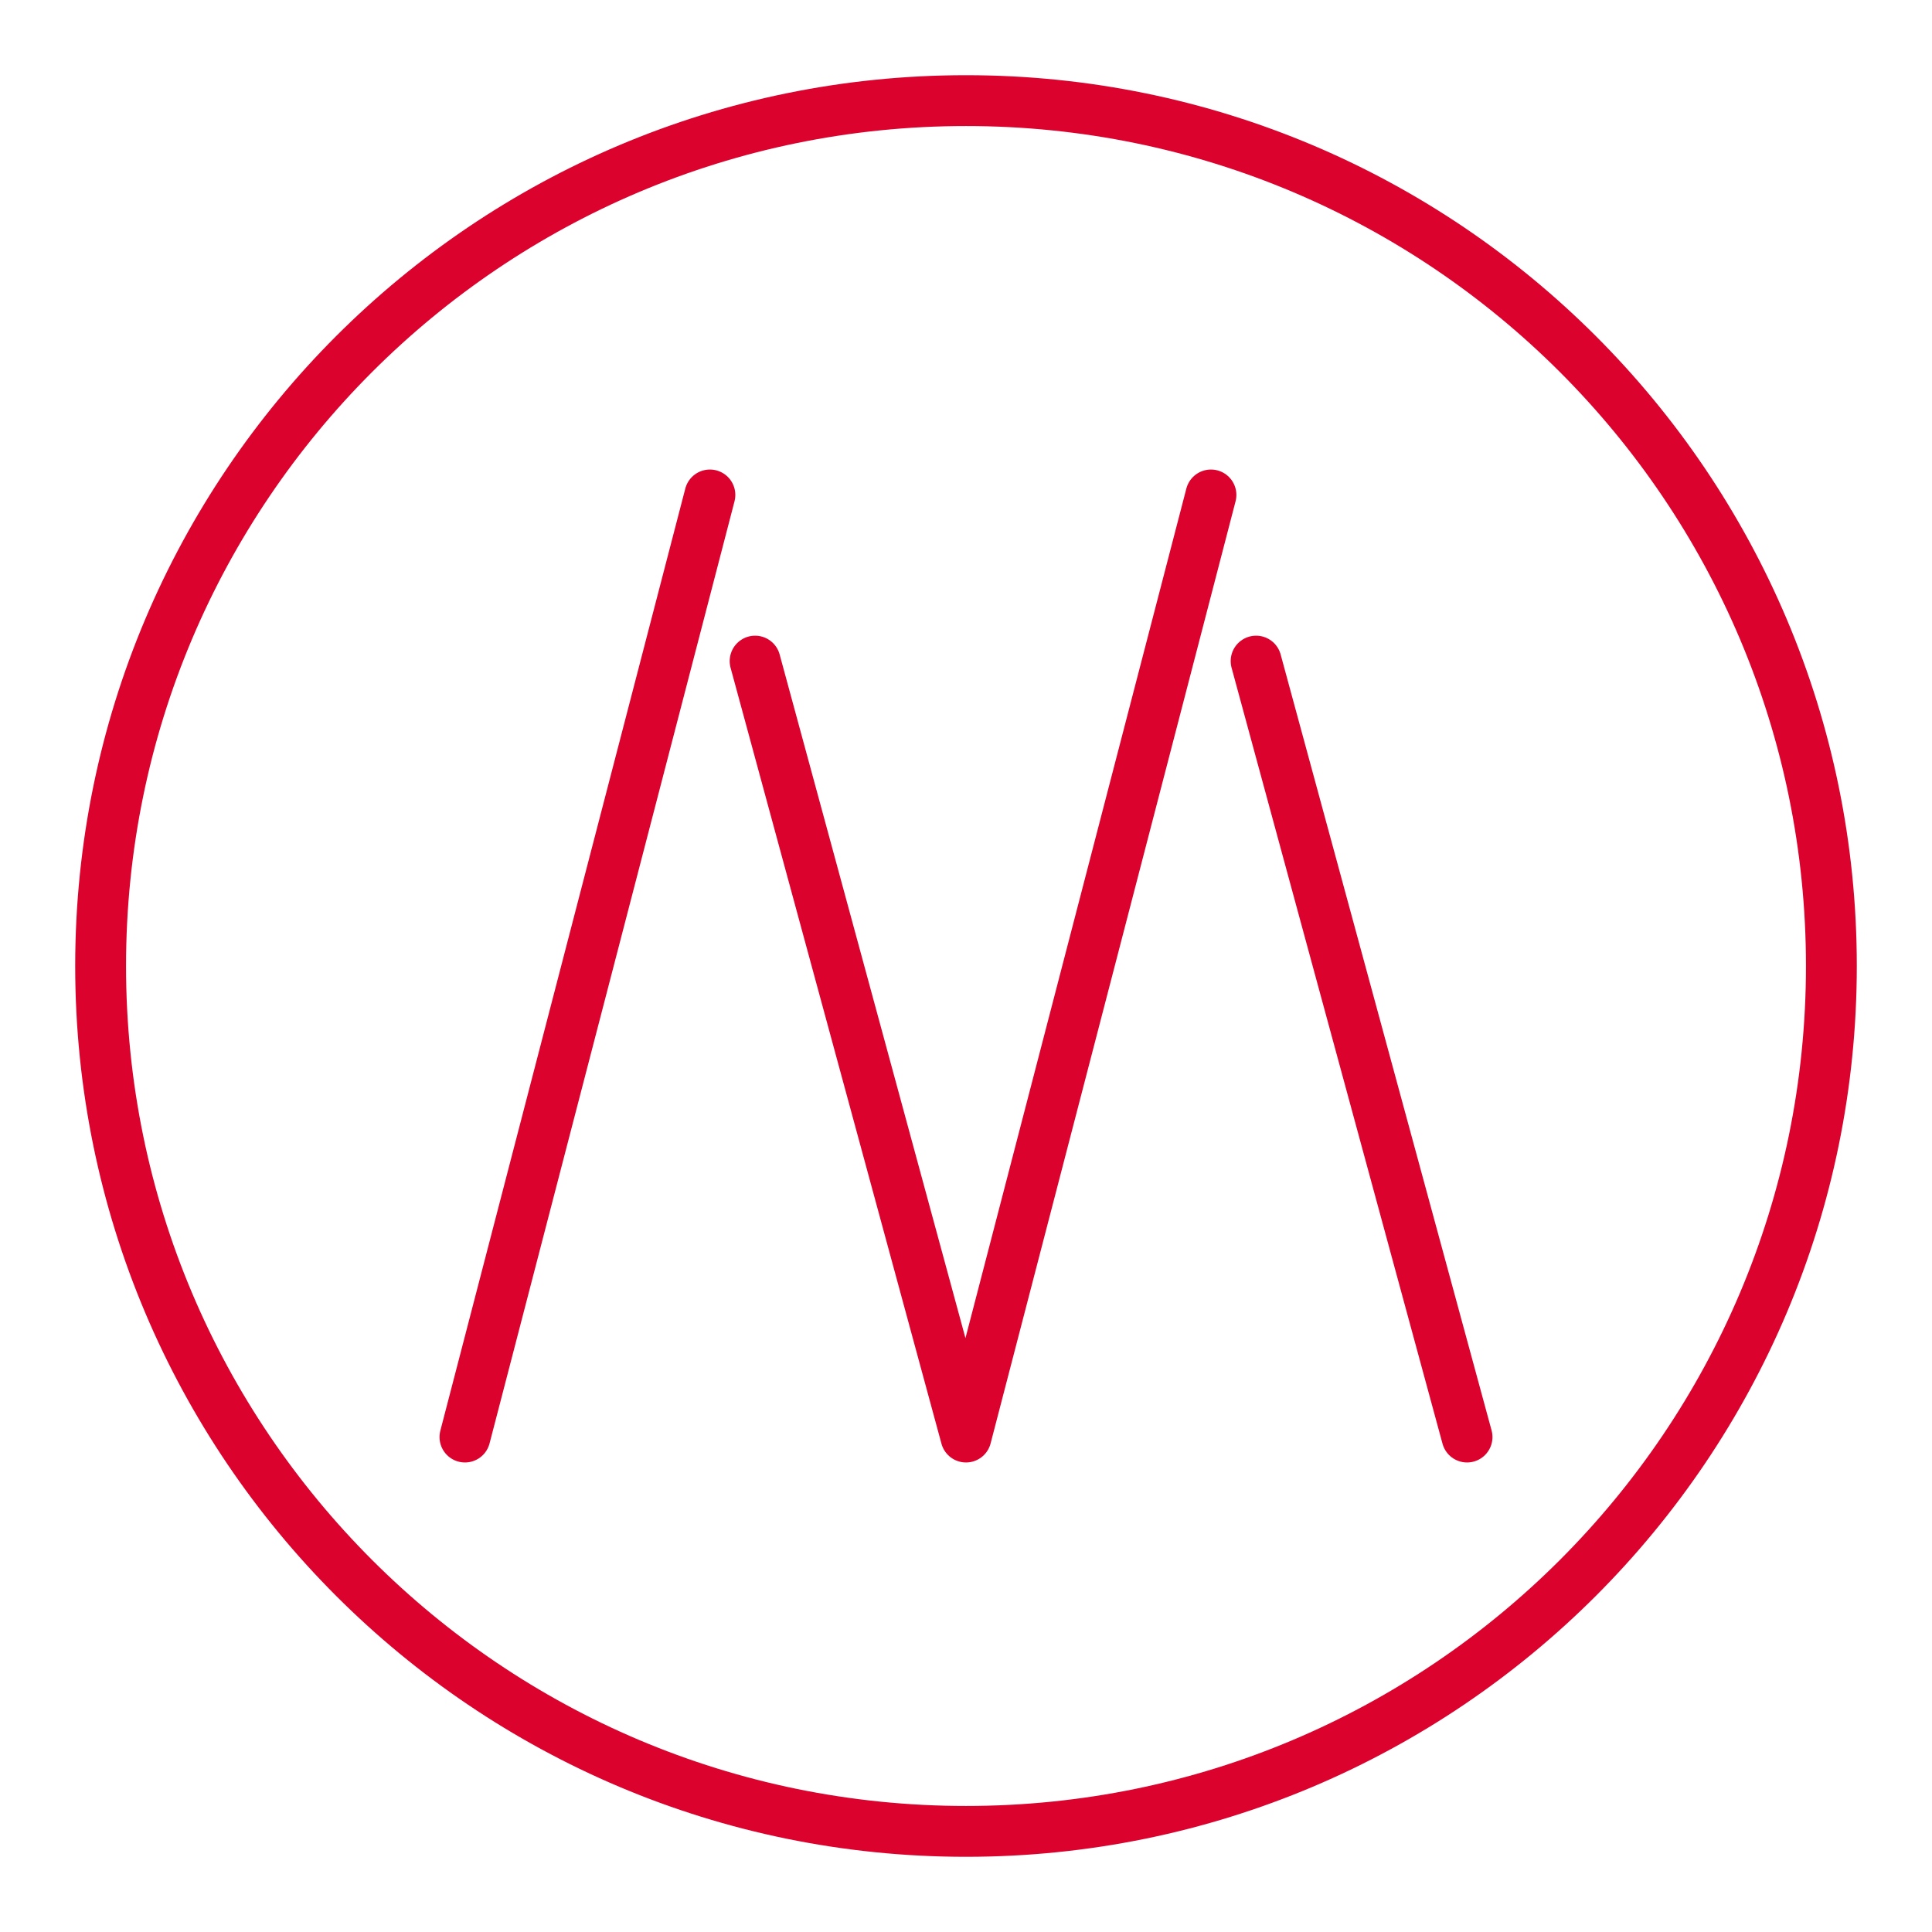 <svg width="38" height="38" viewBox="0 0 38 38" fill="none" xmlns="http://www.w3.org/2000/svg">
<path d="M19 36.021C28.4 36.021 36.021 28.4 36.021 19C36.021 9.6 28.4 1.979 19 1.979C9.6 1.979 1.979 9.6 1.979 19C1.979 28.4 9.6 36.021 19 36.021Z" stroke="#DB022E" stroke-linecap="round" stroke-linejoin="round"/>
<path d="M24.706 13.003L28.855 28.265M23.818 9.735L19 28.265L23.818 9.735ZM13.963 9.735L9.145 28.265L13.963 9.735ZM14.852 13.003L19 28.265L14.852 13.003Z" stroke="#DB022E" stroke-linecap="round" stroke-linejoin="round"/>
</svg>
